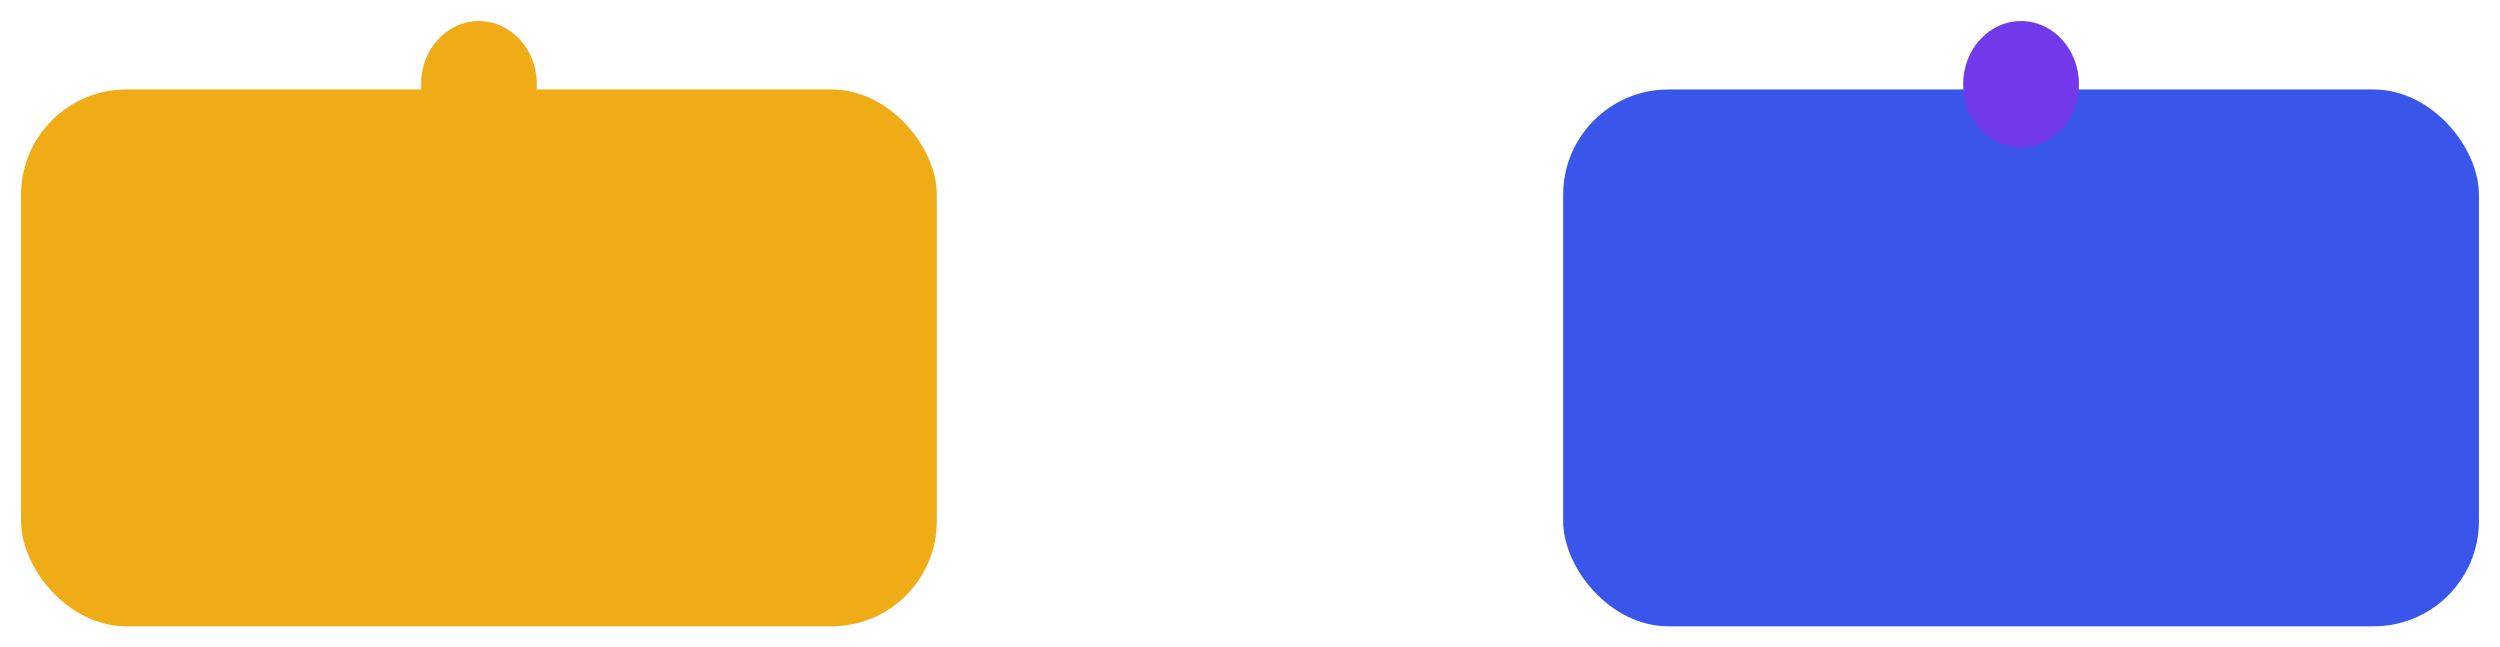 <svg width="475" height="123" viewBox="0 0 475 123" fill="none" xmlns="http://www.w3.org/2000/svg">
<g filter="url(#filter0_d_19_825)">
<rect x="297" y="13" width="174" height="102" rx="20" fill="#3955EA"/>
<ellipse cx="384" cy="12" rx="11" ry="12" fill="#7239EA"/>
<rect x="4" y="13" width="174" height="102" rx="20" fill="#EFAC17"/>
<ellipse cx="91" cy="12" rx="11" ry="12" fill="#EFAC17"/>
</g>
<defs>
<filter id="filter0_d_19_825" x="0" y="0" width="475" height="123" filterUnits="userSpaceOnUse" color-interpolation-filters="sRGB">
<feFlood flood-opacity="0" result="BackgroundImageFix"/>
<feColorMatrix in="SourceAlpha" type="matrix" values="0 0 0 0 0 0 0 0 0 0 0 0 0 0 0 0 0 0 127 0" result="hardAlpha"/>
<feOffset dy="4"/>
<feGaussianBlur stdDeviation="2"/>
<feComposite in2="hardAlpha" operator="out"/>
<feColorMatrix type="matrix" values="0 0 0 0 0 0 0 0 0 0 0 0 0 0 0 0 0 0 0.25 0"/>
<feBlend mode="normal" in2="BackgroundImageFix" result="effect1_dropShadow_19_825"/>
<feBlend mode="normal" in="SourceGraphic" in2="effect1_dropShadow_19_825" result="shape"/>
</filter>
</defs>
</svg>
